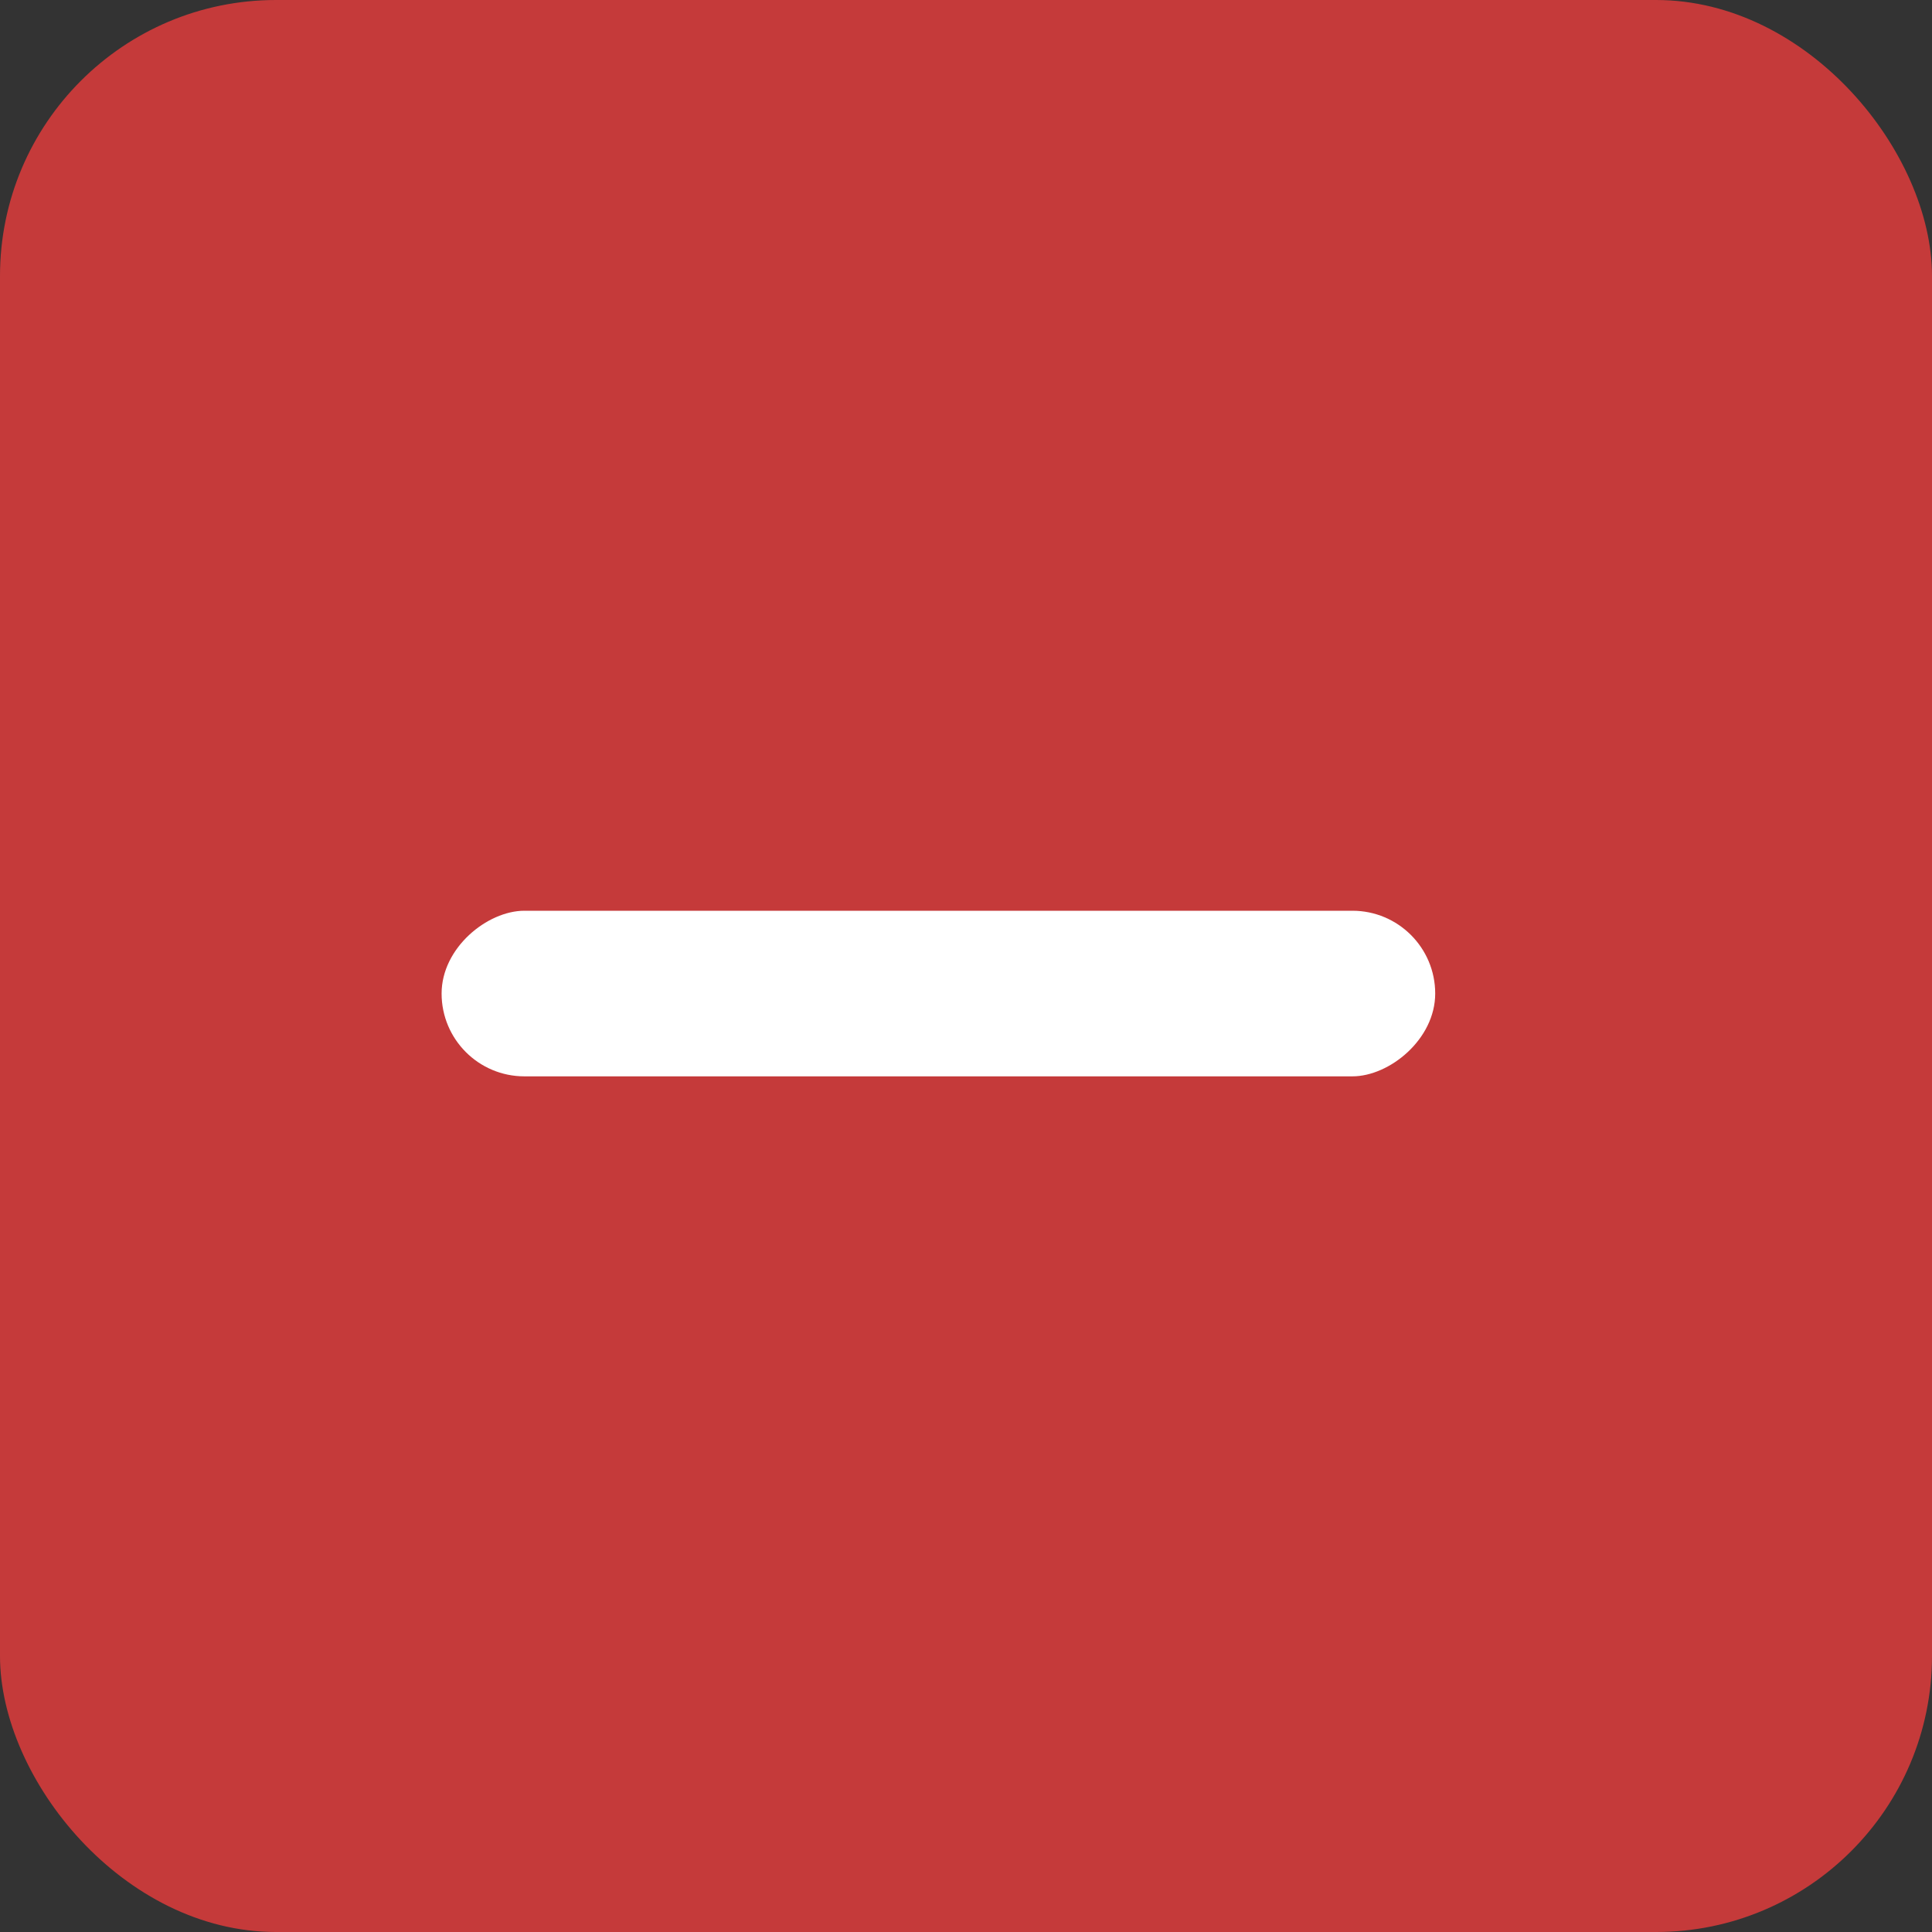 <svg width="35" height="35" viewBox="0 0 35 35" fill="none" xmlns="http://www.w3.org/2000/svg">
<rect x="0" y="0" width="35" height="35" fill="#333333" stroke="none"/>
<rect width="35" height="35" rx="5" fill="#C53A3A"/>
<rect x="8" y="19.499" width="3" height="18" rx="1.5" transform="rotate(-90 8 19.499)" fill="white"/>
</svg>
